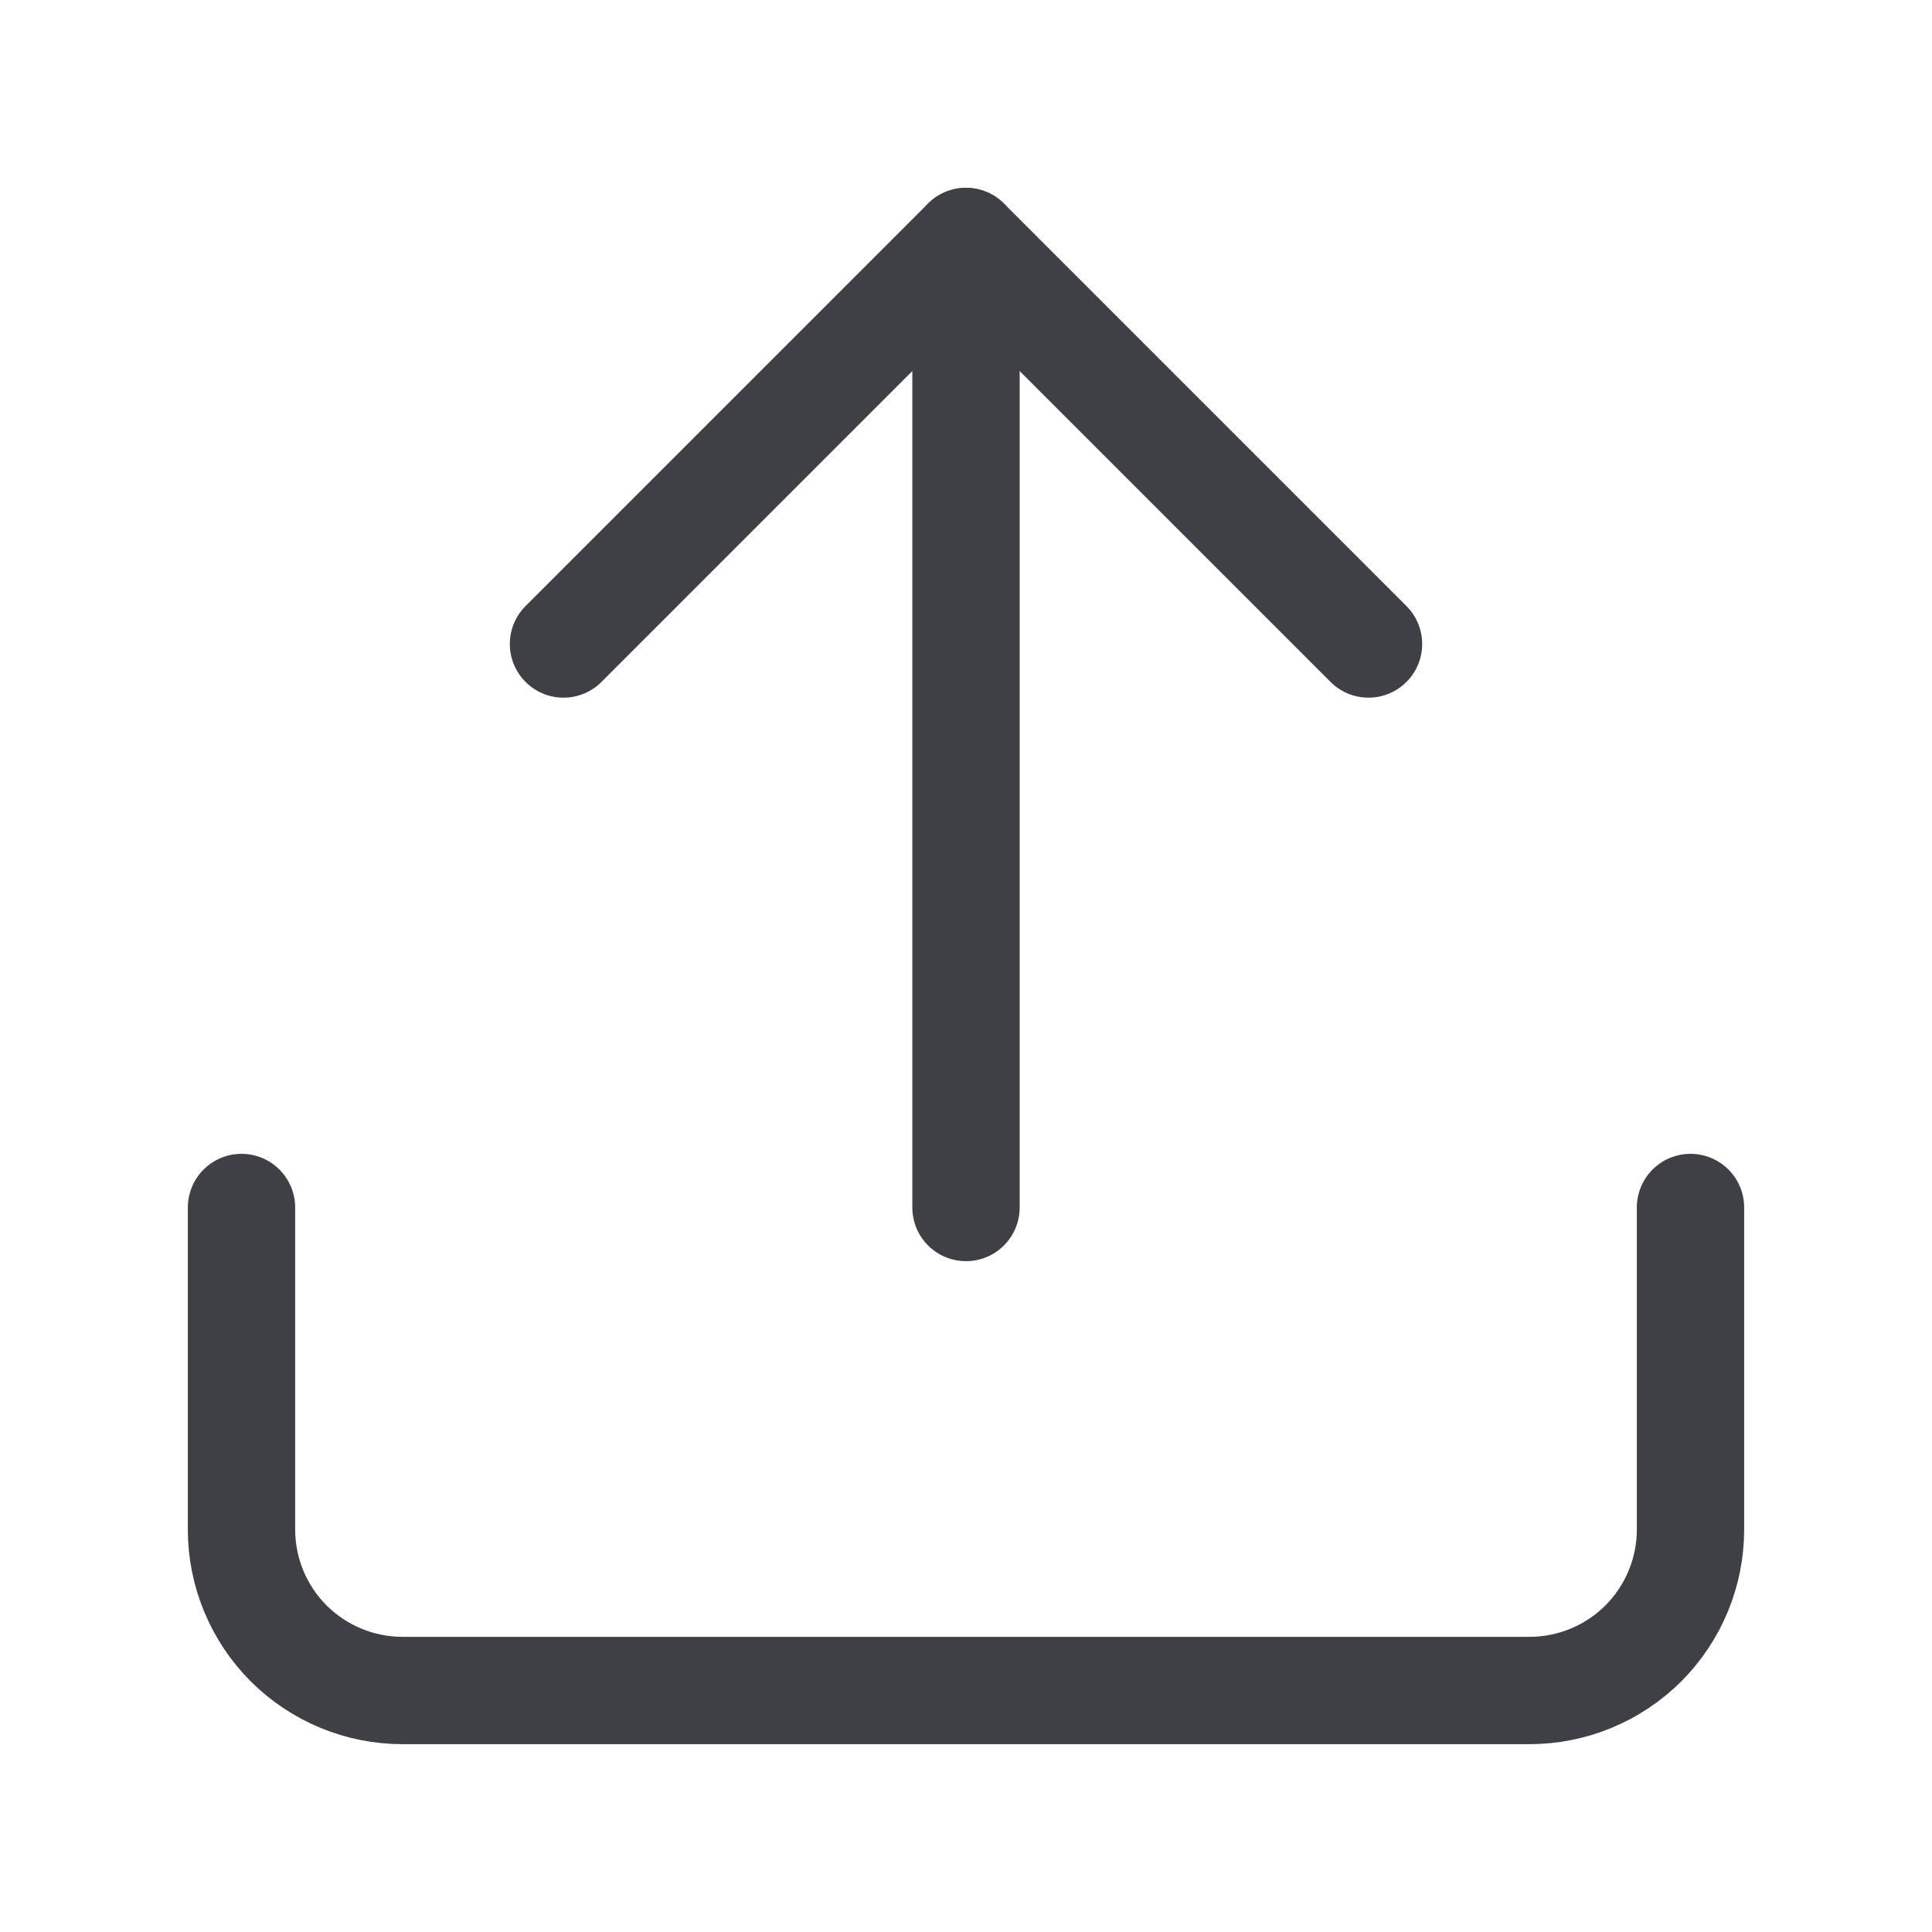 <svg width="18" height="18" viewBox="0 0 18 18" fill="none" xmlns="http://www.w3.org/2000/svg">
<path d="M15.75 11.25V14.25C15.75 14.648 15.592 15.029 15.311 15.311C15.029 15.592 14.648 15.75 14.25 15.75H3.75C3.352 15.75 2.971 15.592 2.689 15.311C2.408 15.029 2.25 14.648 2.25 14.25V11.25" stroke="#3F3F46" stroke-linecap="round" stroke-linejoin="round"/>
<path d="M12.75 6L9 2.25L5.25 6" stroke="#3F3F46" stroke-linecap="round" stroke-linejoin="round"/>
<path d="M9 2.25V11.25" stroke="#3F3F46" stroke-linecap="round" stroke-linejoin="round"/>
</svg>
